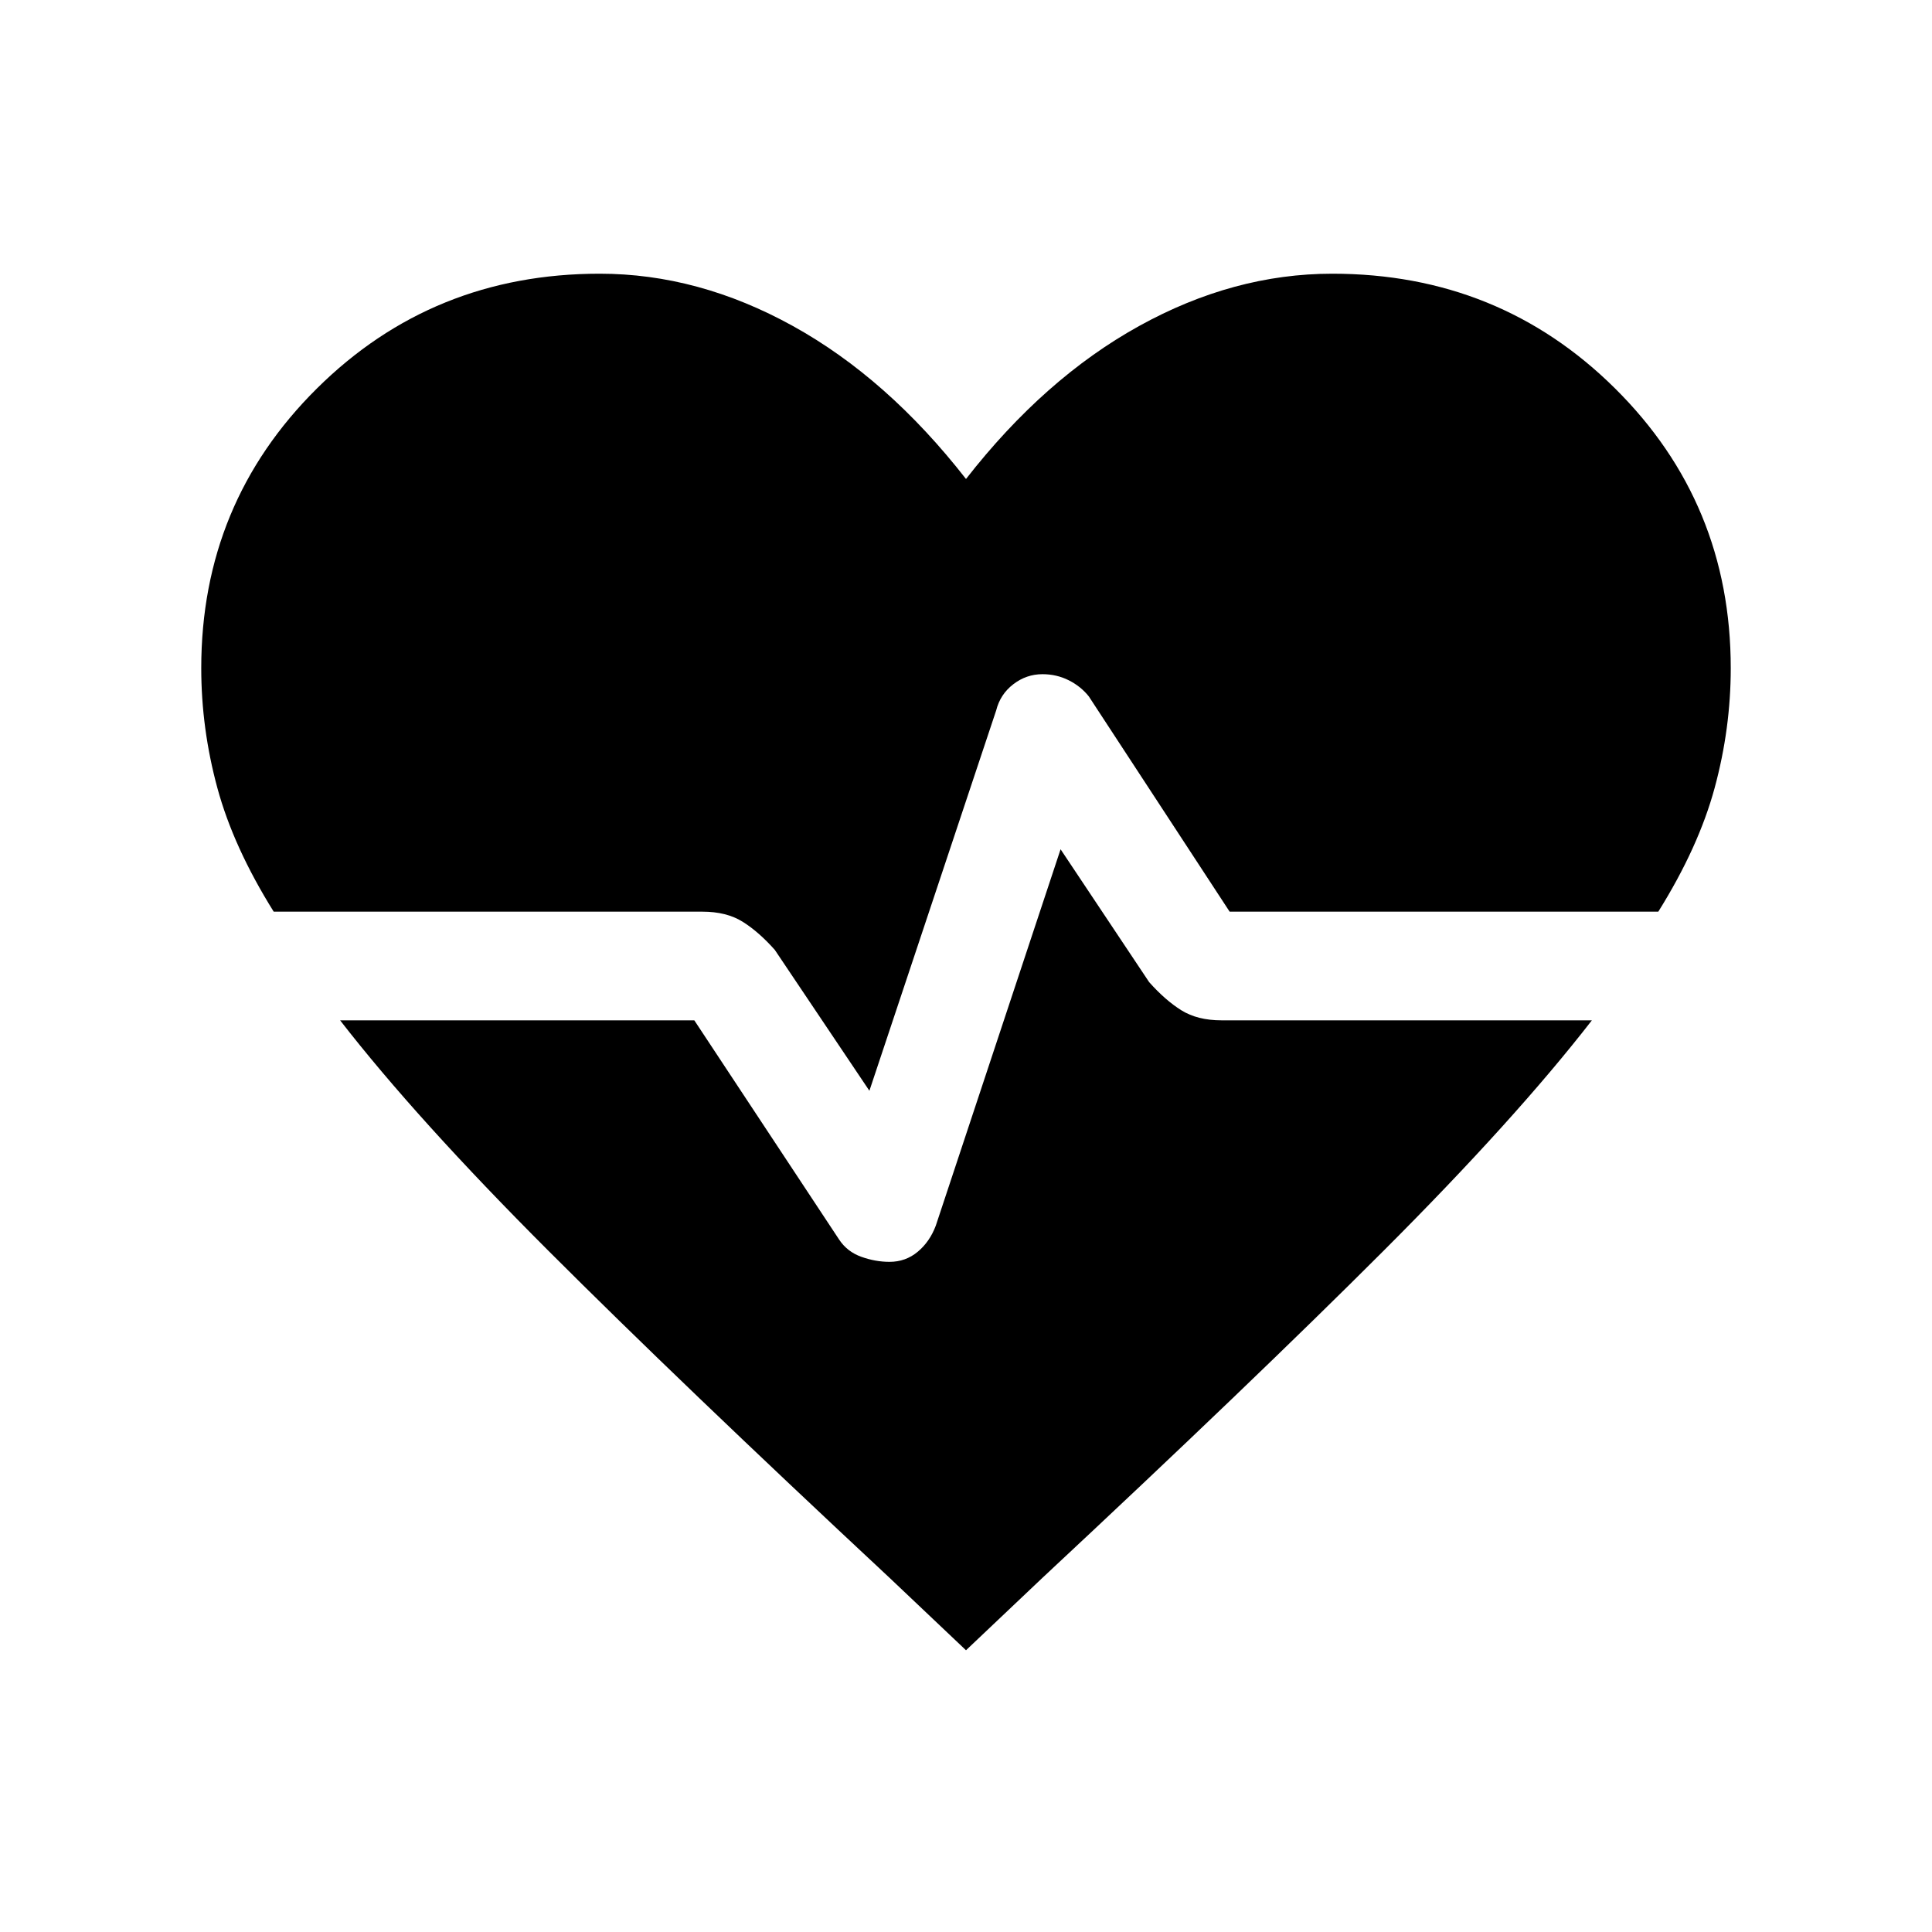 <svg xmlns="http://www.w3.org/2000/svg" height="24" viewBox="0 -960 960 960" width="24"><path d="m432-418-47-70q-8-9-16-14t-20-5H136q-20-32-28-61.5t-8-59.5q0-82 57.5-139T298-824q49 0 96 26t86 76q39-50 86-76t96-26q83 0 140.5 57T860-628q0 30-8 59.5T824-507H611l-70-107q-4-5-10-8t-13-3q-8 0-14.5 5t-8.5 13l-63 189Zm48 278-38-36q-104-97-169.5-162.5T169-453h176l72 109q4 6 11 8.5t14 2.5q8 0 14-5t9-13l62-187 44 66q8 9 16 14t20 5h184q-38 49-103.5 114.5T518-176l-38 36Z"/></svg>